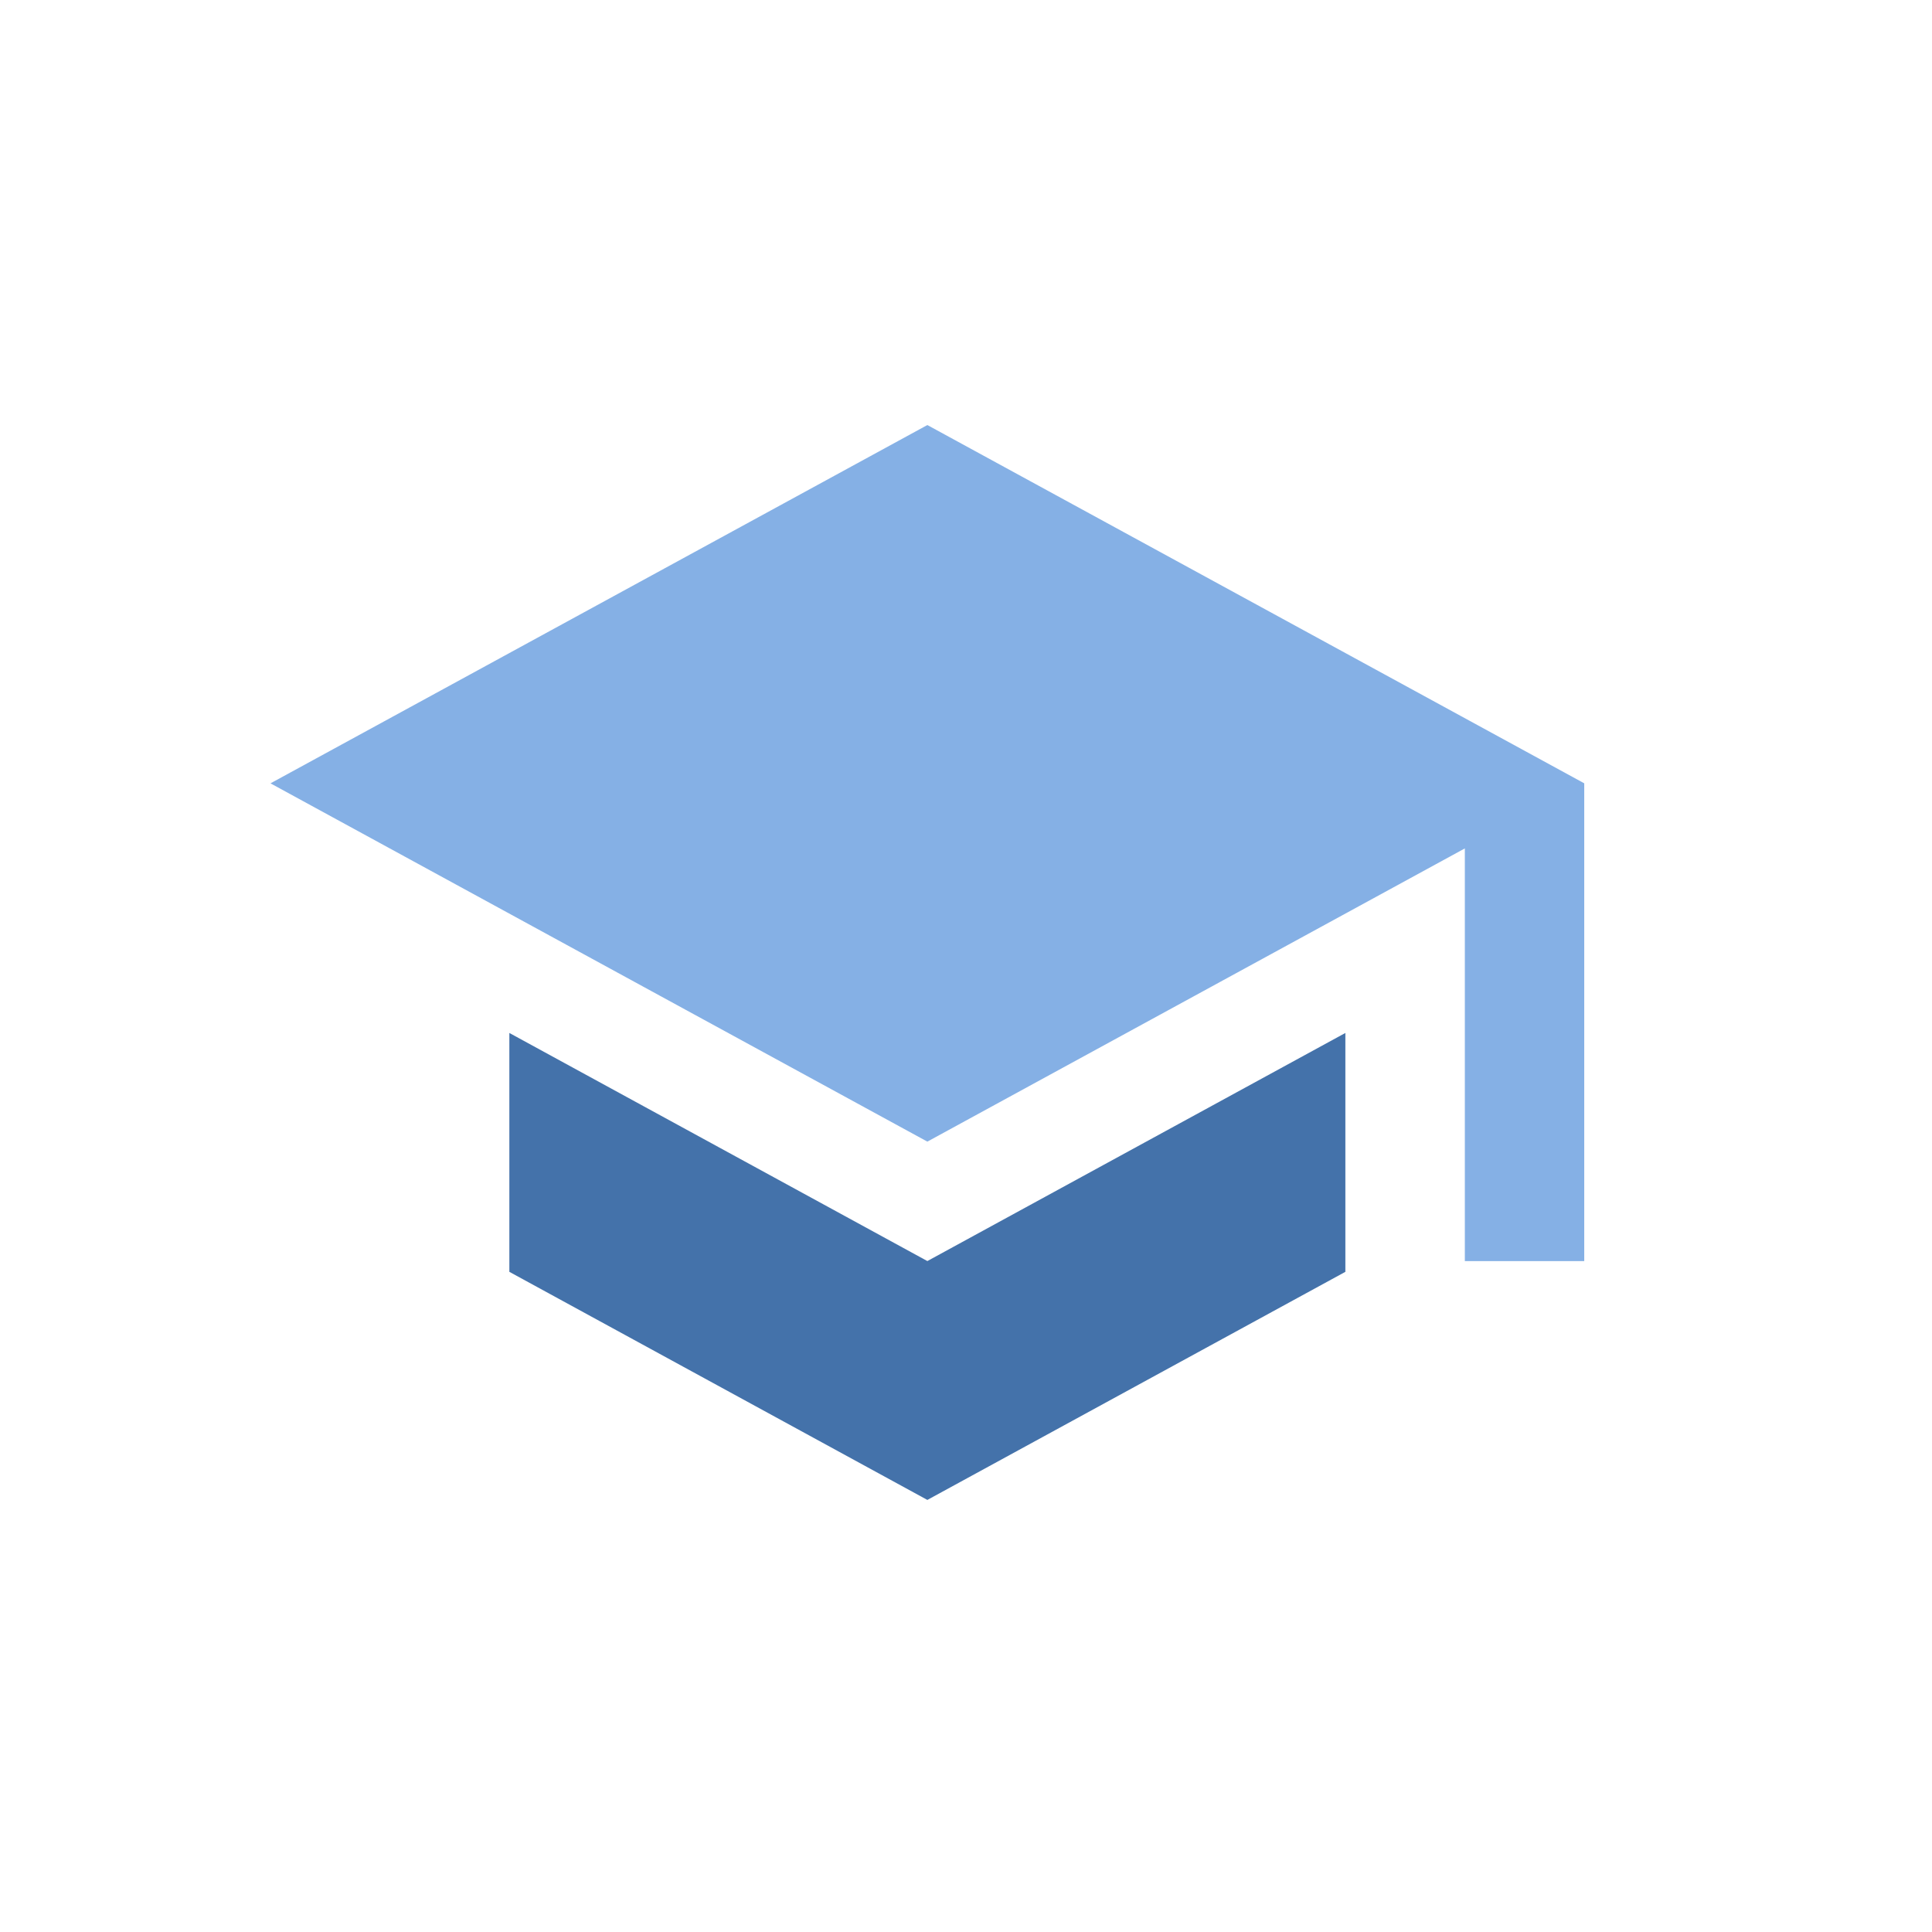 <svg xmlns="http://www.w3.org/2000/svg" width="50" height="50" viewBox="0 0 50 50">
    <g fill="none" fill-rule="evenodd">
        <path fill="#4472AA" d="M13.182 26.733v6.182L24 38.818l10.818-5.903v-6.182L24 32.636z"/>
        <path fill="#85B0E5" d="M24 11L7 20.273l17 9.272 13.91-7.588v10.68H41V20.272z"/>
        <path d="M0 0h50v50H0z"/>
    </g>
</svg>
